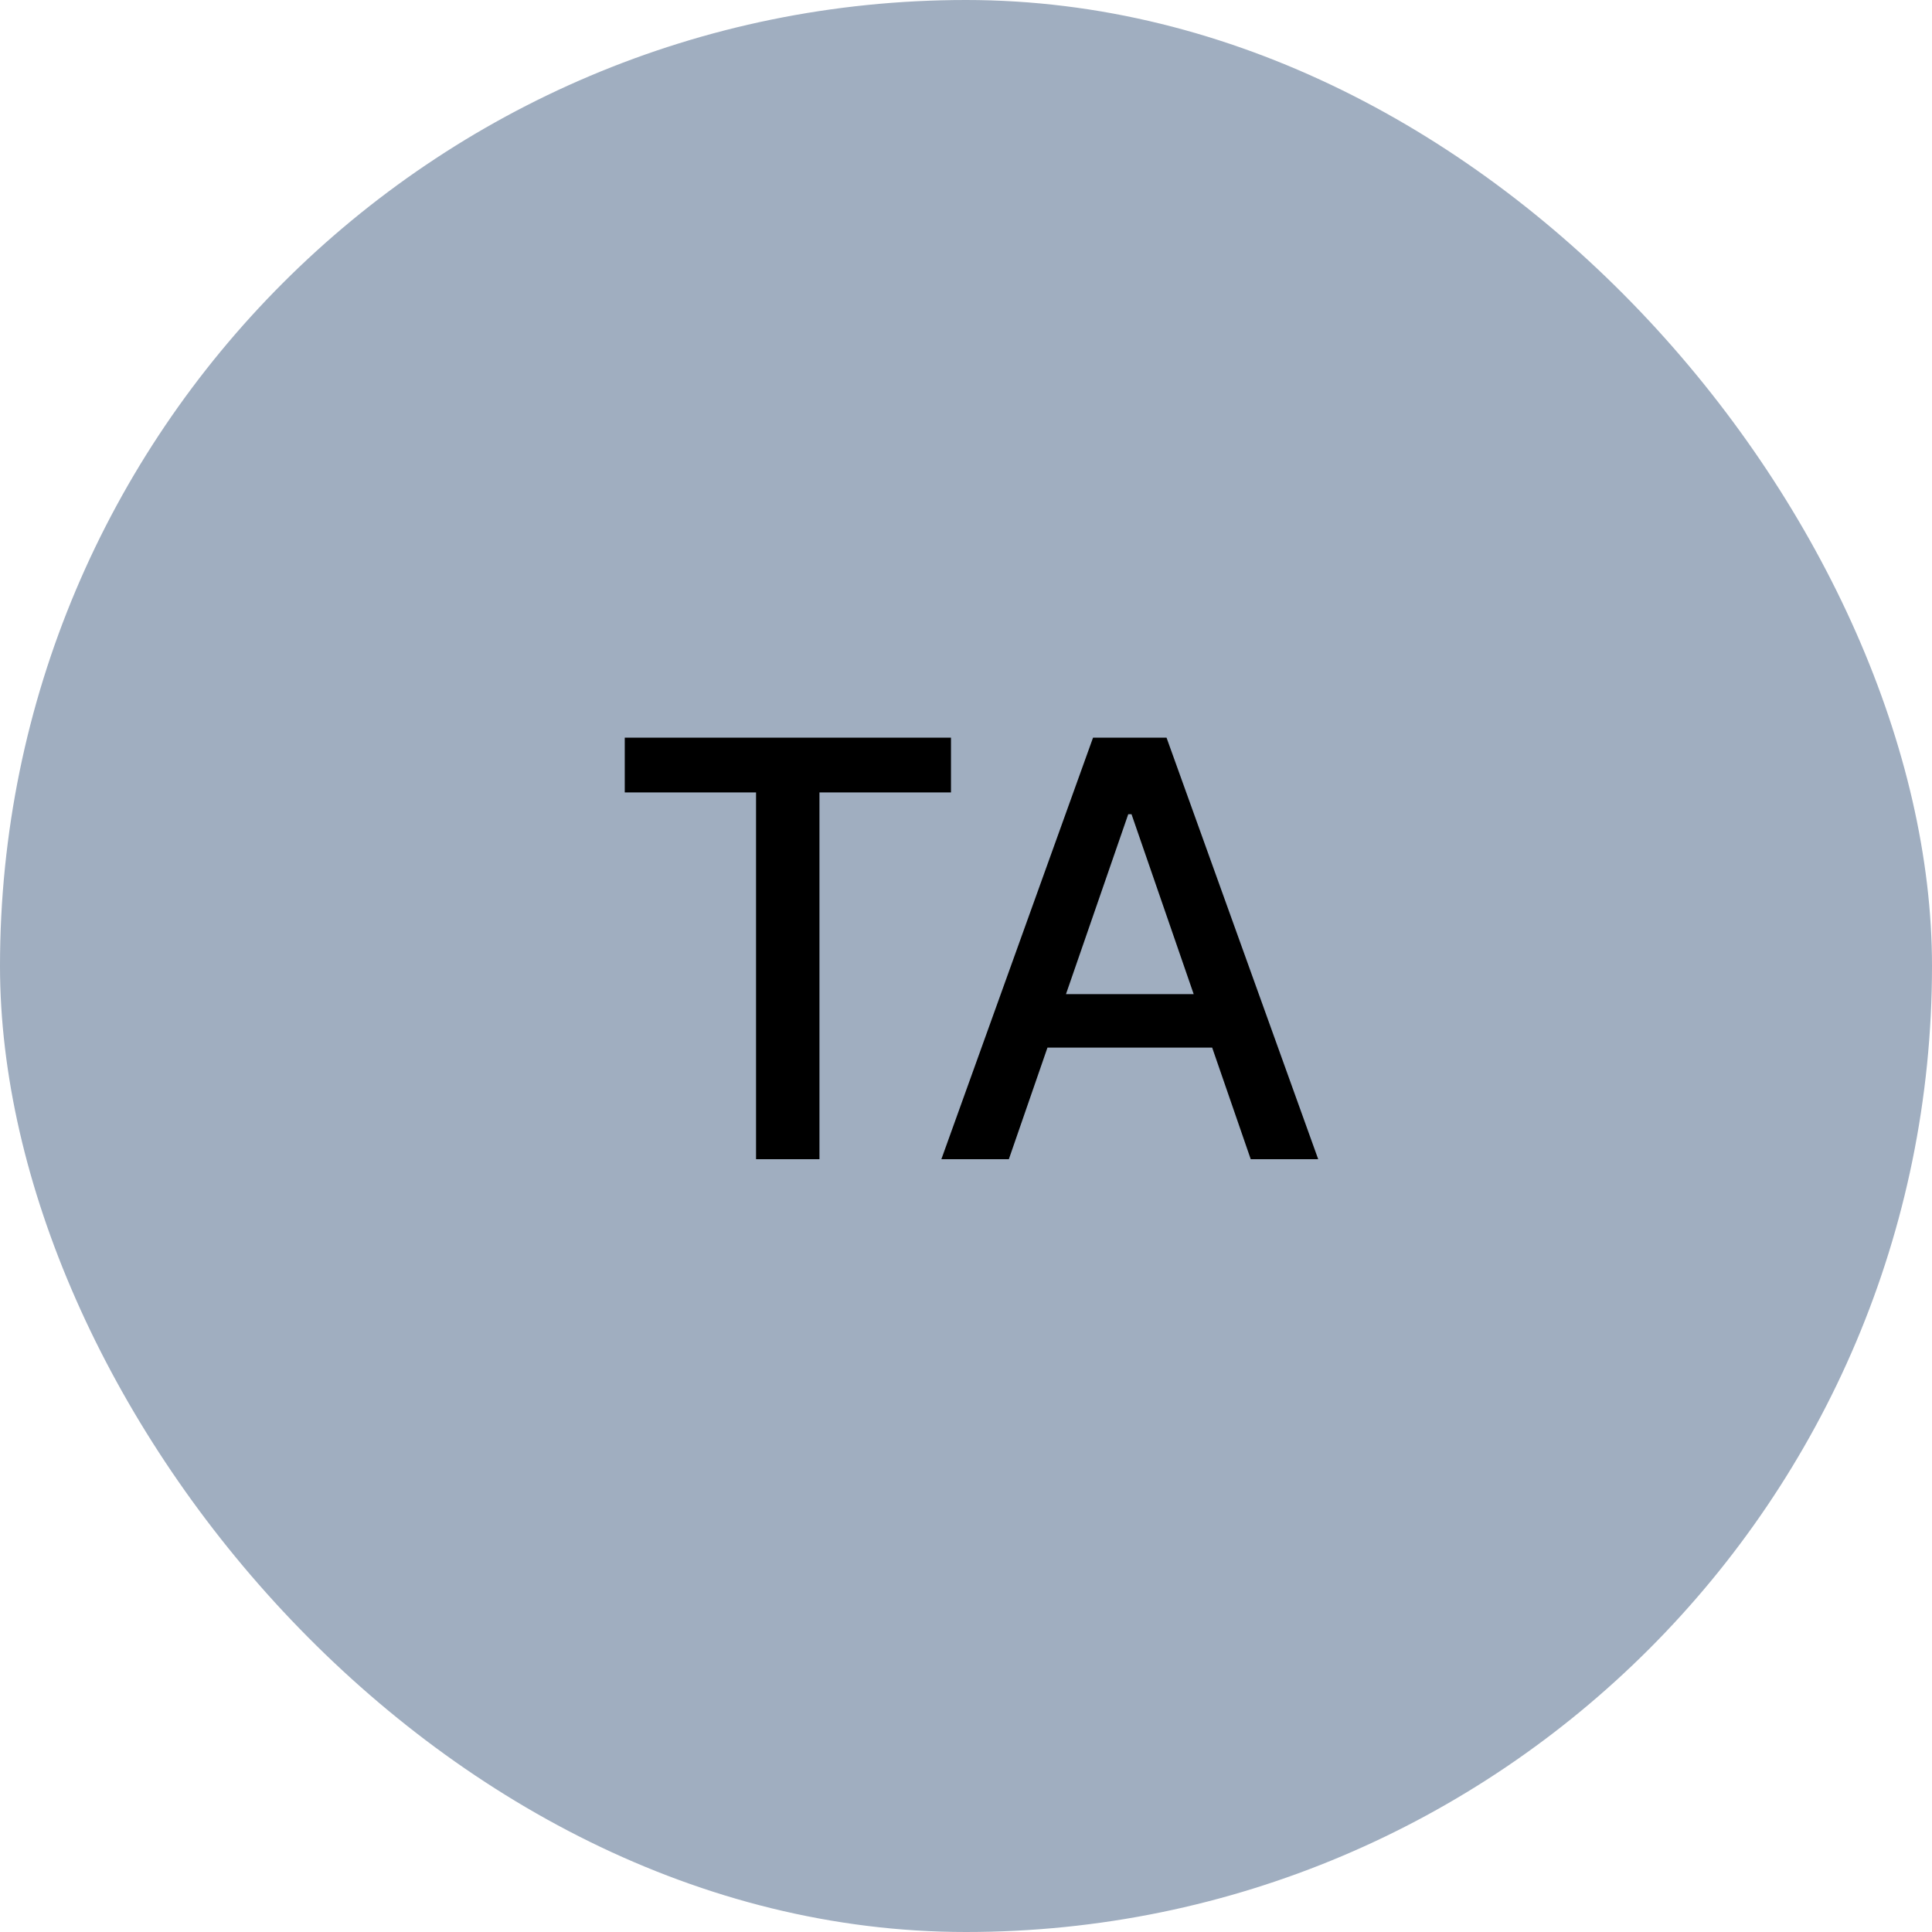 <svg width="40" height="40" viewBox="0 0 40 40" fill="none" xmlns="http://www.w3.org/2000/svg">
<rect width="40" height="40" rx="20" fill="#A0AEC0"/>
<path d="M12.935 16.406V15.273H19.689V16.406H16.966V24H15.653V16.406H12.935ZM20.887 24H19.49L22.63 15.273H24.152L27.292 24H25.895L23.427 16.858H23.359L20.887 24ZM21.122 20.582H25.656V21.69H21.122V20.582Z" fill="black"/>
<rect width="40" height="40" rx="20"/>
</svg>
